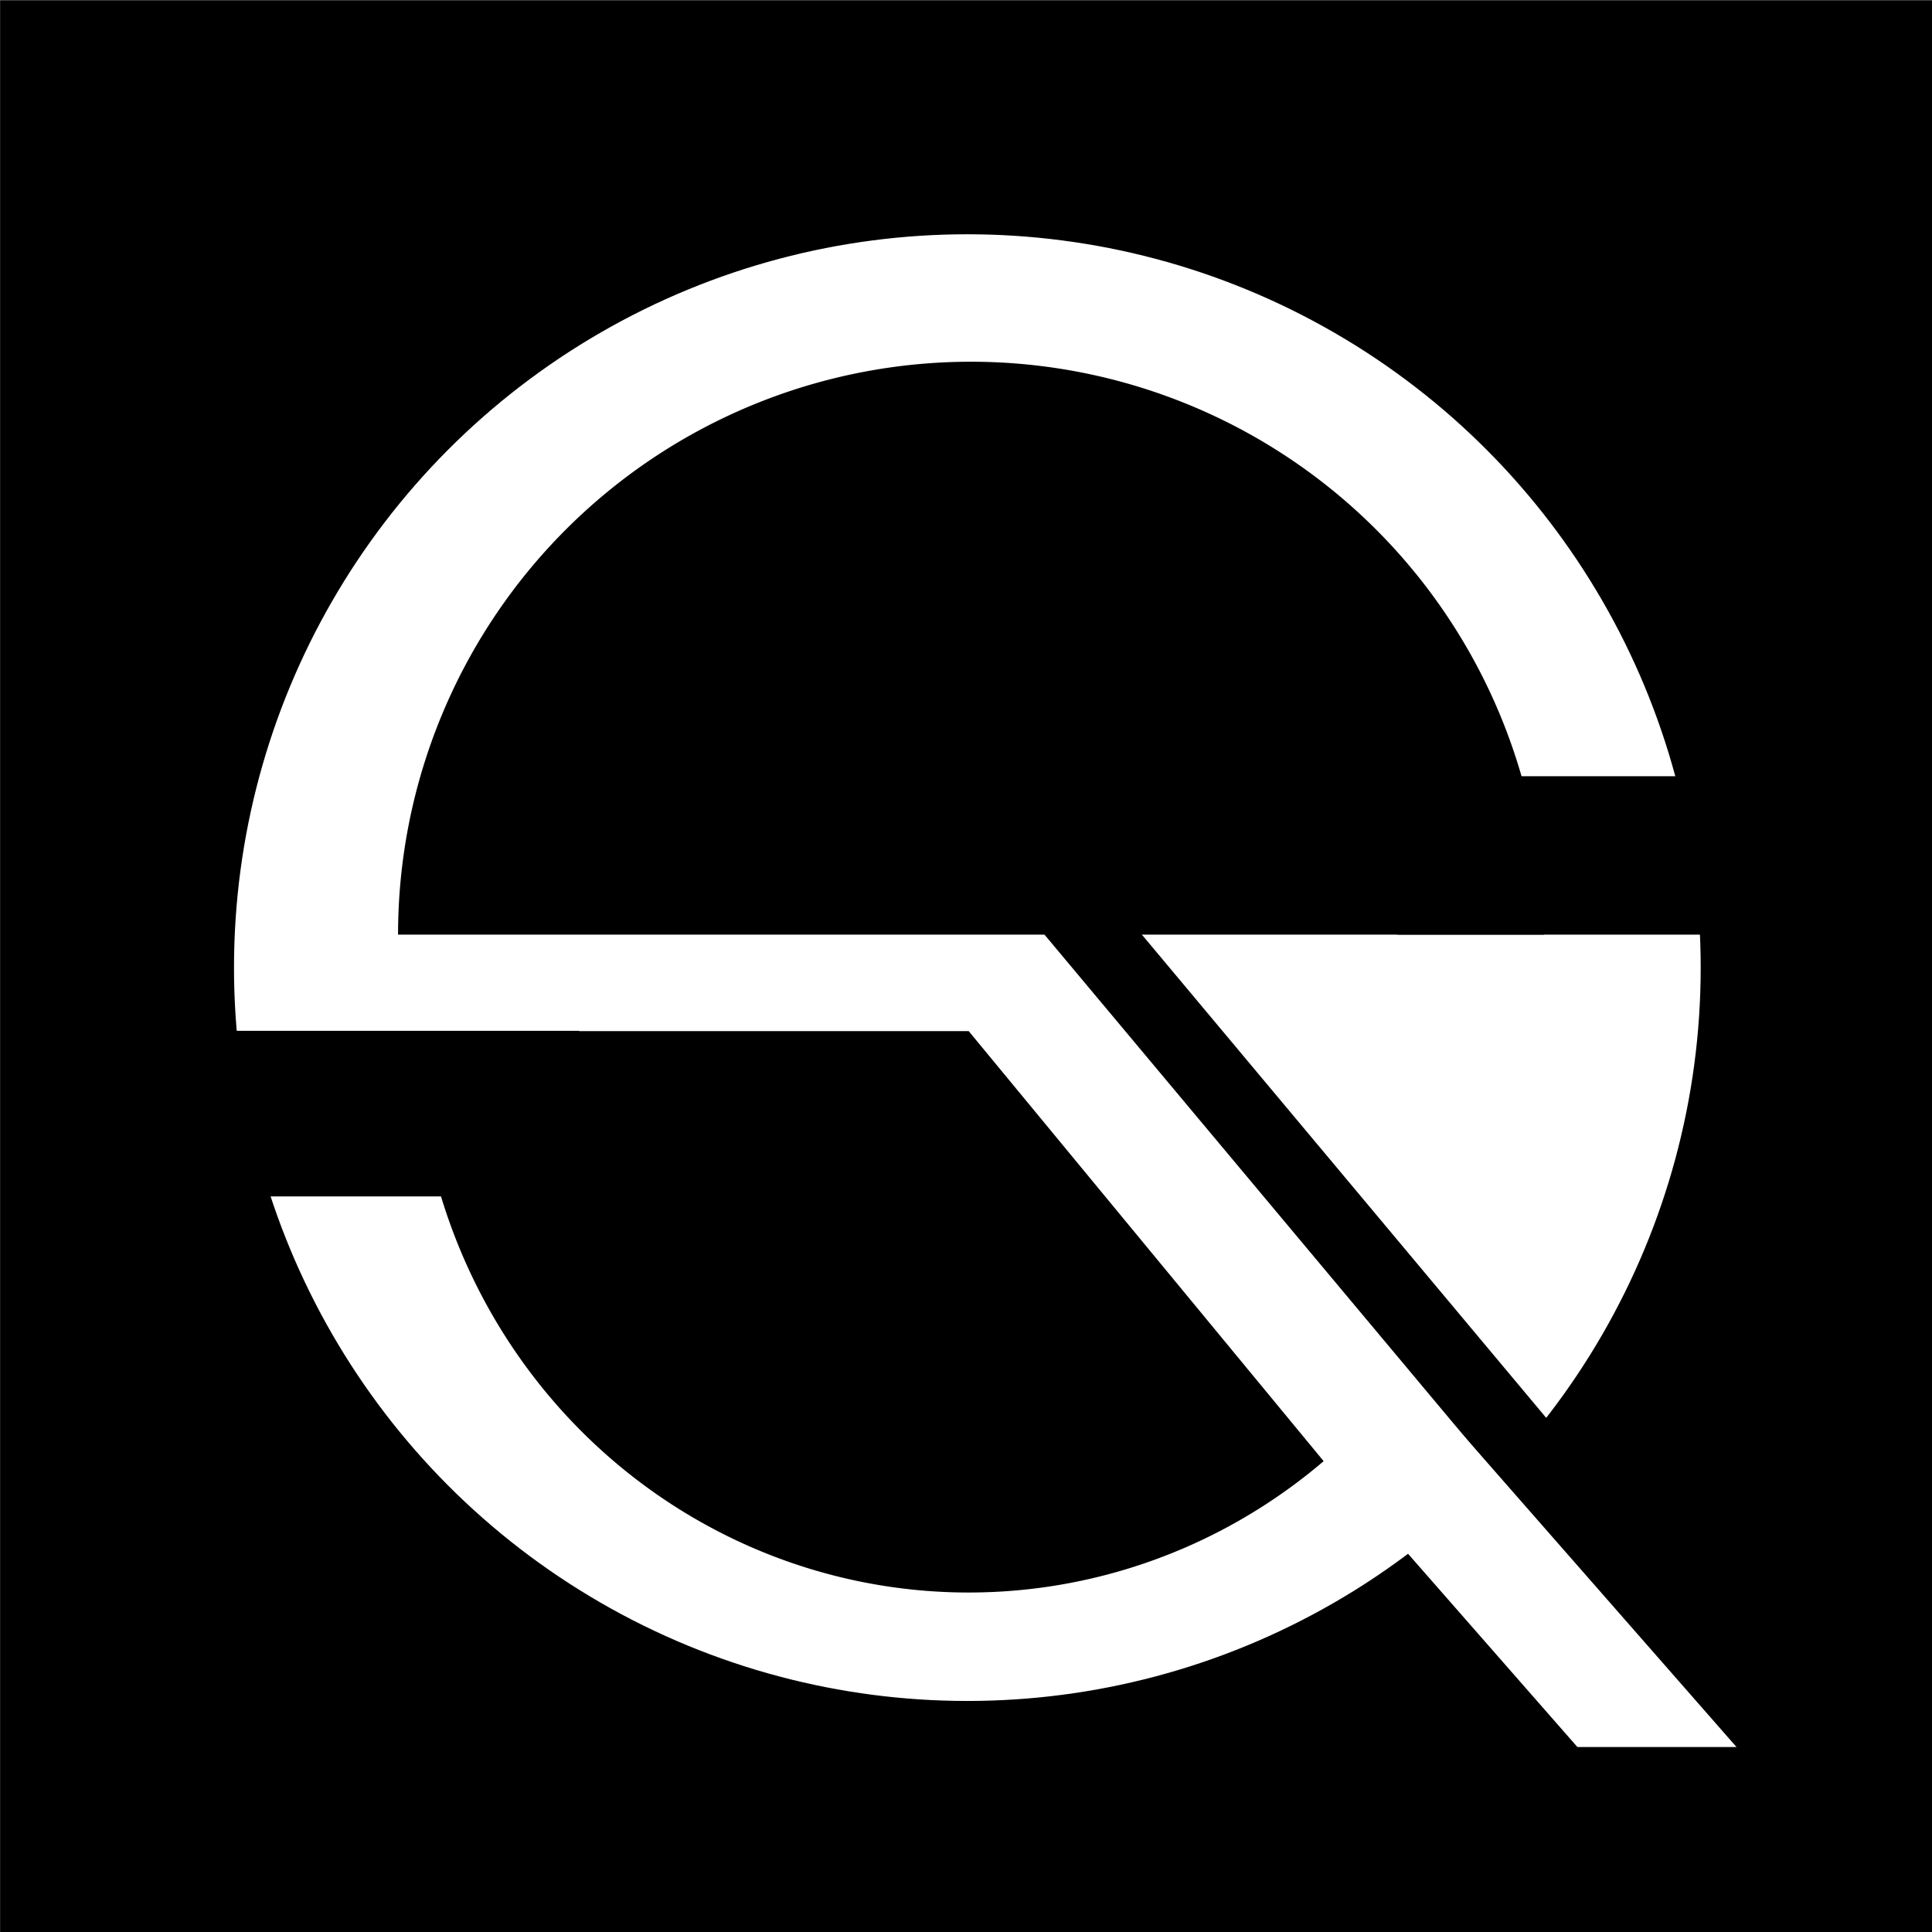 <?xml version="1.0" encoding="UTF-8" standalone="no"?>
<!-- Created with Inkscape (http://www.inkscape.org/) -->

<svg
   width="128"
   height="128"
   viewBox="0 0 33.867 33.867"
   version="1.1"
   id="svg5"
   inkscape:export-filename="64x64.svg"
   inkscape:export-xdpi="96"
   inkscape:export-ydpi="96"
   xmlns:inkscape="http://www.inkscape.org/namespaces/inkscape"
   xmlns:sodipodi="http://sodipodi.sourceforge.net/DTD/sodipodi-0.dtd"
   xmlns="http://www.w3.org/2000/svg"
   xmlns:svg="http://www.w3.org/2000/svg">
  <rect x="0" y="0" width="33.867" height="33.867" fill="#808080" stroke="none"/>
  <sodipodi:namedview
     id="namedview7"
     pagecolor="#ffffff"
     bordercolor="#999999"
     borderopacity="1"
     inkscape:showpageshadow="0"
     inkscape:pageopacity="0"
     inkscape:pagecheckerboard="0"
     inkscape:deskcolor="#d1d1d1"
     inkscape:document-units="mm"
     showgrid="false" />
  <defs
     id="defs2" />
  <g
     inkscape:label="Layer 1"
     inkscape:groupmode="layer"
     id="layer1">
    <g
       id="g3836"
       transform="matrix(0.089,0,0,0.089,6.1317135e-4,-0.01)">
      <g
         id="g4668"
         transform="matrix(8,0,0,8,0.027,-0.609)">
        <rect
           style="fill:#000000;stroke:none;stroke-width:0.265;stroke-dasharray:none"
           id="rect3139"
           width="47.625"
           height="47.625"
           x="-9.3567792e-07"
           y="0.1" />
        <circle
           style="fill:#ffffff;stroke:#000000;stroke-width:0.3;stroke-dasharray:none"
           id="path2977"
           cx="23.812"
           cy="23.913"
           r="18.205" />
        <path
           style="fill:#000000;stroke:none;stroke-width:0.232;stroke-dasharray:none"
           id="path2977-1"
           sodipodi:type="arc"
           sodipodi:cx="23.901222"
           sodipodi:cy="23.101181"
           sodipodi:rx="14.104724"
           sodipodi:ry="14.104724"
           sodipodi:start="3.1415927"
           sodipodi:end="0"
           sodipodi:arc-type="slice"
           d="M 9.796,23.101 A 14.105,14.105 0 0 1 23.901,8.996 14.105,14.105 0 0 1 38.006,23.101 H 23.901 Z" />
        <path
           style="fill:#000000;stroke:none;stroke-width:0.226;stroke-dasharray:none"
           id="path2977-1-1"
           sodipodi:type="arc"
           sodipodi:cx="-23.845171"
           sodipodi:cy="-25.476206"
           sodipodi:rx="13.594431"
           sodipodi:ry="13.821866"
           sodipodi:start="4.0142573"
           sodipodi:end="0"
           sodipodi:arc-type="slice"
           d="m -32.584,-36.064 a 13.594,13.822 0 0 1 14.484,-1.939 13.594,13.822 0 0 1 7.849,12.527 h -13.594 z"
           transform="scale(-1)" />
        <rect
           style="fill:#000000;stroke:none;stroke-width:0.265;stroke-dasharray:none"
           id="rect3377"
           width="8"
           height="3.9"
           x="34.402"
           y="19.201" />
        <rect
           style="fill:#000000;stroke:none;stroke-width:0.305;stroke-dasharray:none"
           id="rect3377-5"
           width="10.122"
           height="4.077"
           x="4.132"
           y="25.469" />
        <rect
           style="fill:#000000;stroke:none;stroke-width:0.265;stroke-dasharray:none"
           id="rect3401"
           width="2.2"
           height="1.7"
           x="24.701"
           y="20.101" />
        <rect
           style="fill:#000000;stroke:none;stroke-width:0.265;stroke-dasharray:none"
           id="rect3405"
           width="1.839"
           height="22.063"
           x="4.894"
           y="33.481"
           transform="rotate(-39.921)" />
        <rect
           style="fill:#ffffff;stroke:none;stroke-width:0.24;stroke-dasharray:none"
           id="rect3455"
           width="2.946"
           height="12.452"
           x="0.797"
           y="48.151"
           transform="matrix(0.76,-0.65,0.659,0.752,0,0)" />
        <rect
           style="fill:#000000;stroke:none;stroke-width:0.265;stroke-dasharray:none"
           id="rect3457"
           width="10.701"
           height="2.25"
           x="34.152"
           y="43.102" />
      </g>
    </g>
  </g>
</svg>
